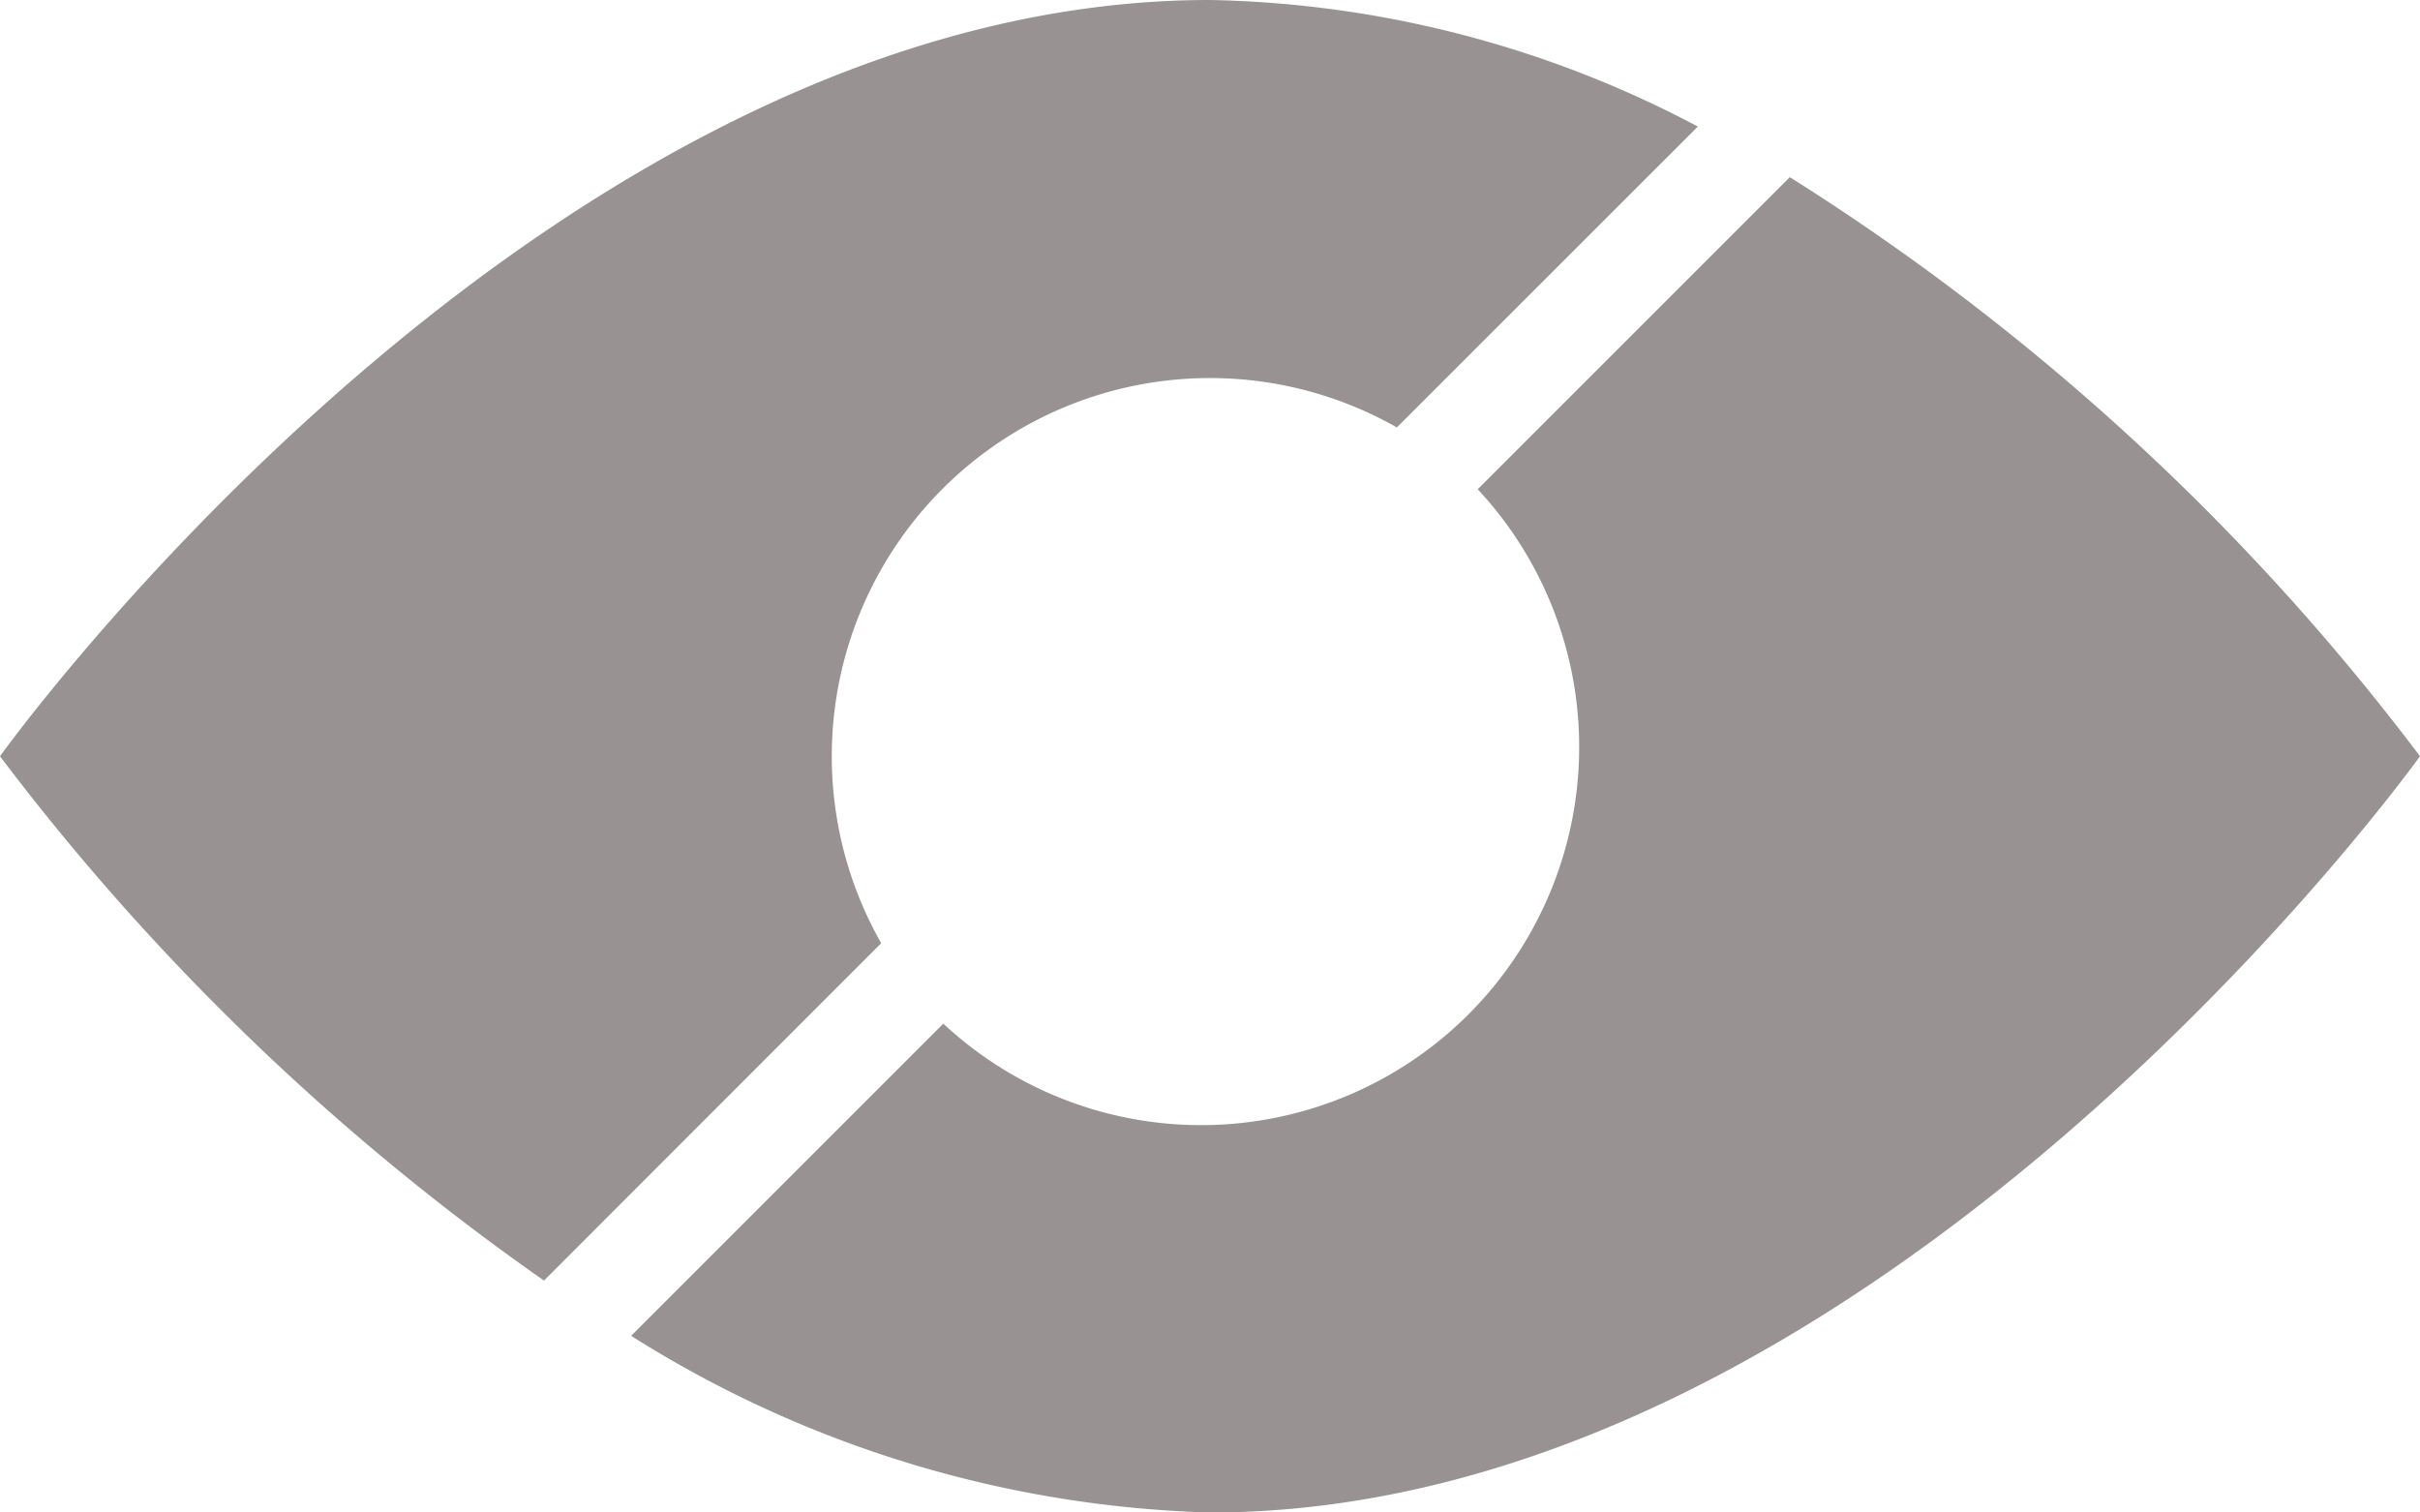 <svg xmlns="http://www.w3.org/2000/svg" width="24" height="15" viewBox="0 0 24 15">
  <path id="Caminho_13" data-name="Caminho 13" d="M6.259,13.748A11.335,11.335,0,0,0,12,15.5C18.627,15.5,24,8,24,8a23.476,23.476,0,0,0-6.25-5.743L14.655,5.352a3.75,3.75,0,0,1-5.3,5.3Zm7.594-9.009A3.751,3.751,0,0,0,8.739,9.854L5.395,13.2A23.979,23.979,0,0,1,0,8S5.373.5,12,.5a10.745,10.745,0,0,1,4.838,1.255Z" transform="translate(0 -0.5)" fill="#989292" fill-rule="evenodd"/>
</svg>
